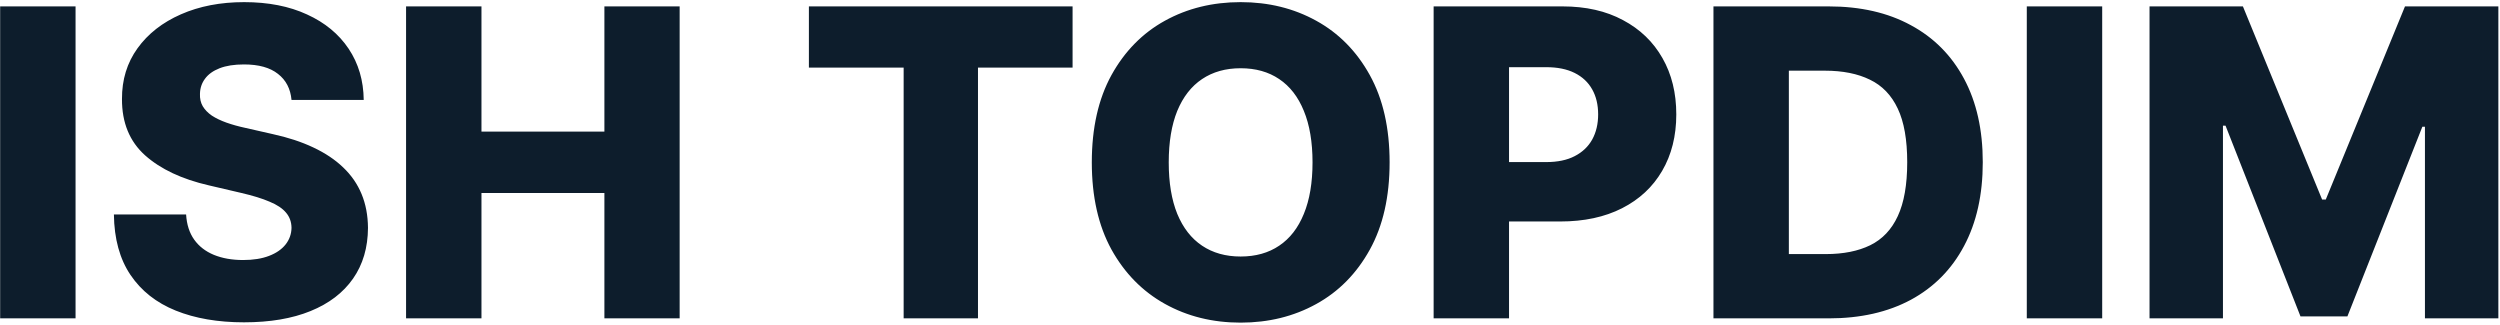<svg width="746" height="97" viewBox="0 0 746 97" fill="none" xmlns="http://www.w3.org/2000/svg">
<path d="M22.546 1.909V95H0.045V1.909H22.546ZM86.989 29.818C86.686 26.485 85.337 23.894 82.943 22.046C80.579 20.167 77.201 19.227 72.807 19.227C69.898 19.227 67.474 19.606 65.534 20.364C63.595 21.121 62.14 22.167 61.17 23.5C60.201 24.803 59.701 26.303 59.67 28C59.61 29.394 59.883 30.621 60.489 31.682C61.125 32.742 62.034 33.682 63.216 34.5C64.428 35.288 65.883 35.985 67.579 36.591C69.276 37.197 71.186 37.727 73.307 38.182L81.307 40C85.913 41 89.974 42.333 93.489 44C97.034 45.667 100.004 47.651 102.398 49.955C104.822 52.258 106.655 54.909 107.898 57.909C109.14 60.909 109.777 64.273 109.807 68C109.777 73.879 108.292 78.924 105.352 83.136C102.413 87.349 98.186 90.576 92.671 92.818C87.186 95.061 80.564 96.182 72.807 96.182C65.019 96.182 58.231 95.015 52.443 92.682C46.655 90.349 42.155 86.803 38.943 82.046C35.731 77.288 34.08 71.273 33.989 64H55.534C55.716 67 56.519 69.5 57.943 71.5C59.367 73.5 61.322 75.015 63.807 76.046C66.322 77.076 69.231 77.591 72.534 77.591C75.564 77.591 78.14 77.182 80.261 76.364C82.413 75.546 84.064 74.409 85.216 72.954C86.367 71.5 86.958 69.833 86.989 67.954C86.958 66.197 86.413 64.697 85.352 63.455C84.292 62.182 82.655 61.091 80.443 60.182C78.261 59.242 75.474 58.379 72.079 57.591L62.352 55.318C54.292 53.47 47.943 50.485 43.307 46.364C38.67 42.212 36.367 36.606 36.398 29.546C36.367 23.788 37.913 18.742 41.034 14.409C44.155 10.076 48.474 6.697 53.989 4.273C59.504 1.848 65.792 0.636 72.852 0.636C80.064 0.636 86.322 1.864 91.625 4.318C96.958 6.742 101.095 10.152 104.034 14.546C106.973 18.939 108.473 24.03 108.534 29.818H86.989ZM121.17 95V1.909H143.67V39.273H180.352V1.909H202.807V95H180.352V57.591H143.67V95H121.17ZM241.375 20.182V1.909H320.057V20.182H291.83V95H269.648V20.182H241.375ZM414.659 48.455C414.659 58.697 412.689 67.379 408.75 74.5C404.811 81.621 399.477 87.03 392.75 90.727C386.053 94.424 378.538 96.273 370.205 96.273C361.841 96.273 354.311 94.409 347.614 90.682C340.917 86.954 335.598 81.546 331.659 74.454C327.75 67.333 325.795 58.667 325.795 48.455C325.795 38.212 327.75 29.53 331.659 22.409C335.598 15.288 340.917 9.879 347.614 6.182C354.311 2.485 361.841 0.636 370.205 0.636C378.538 0.636 386.053 2.485 392.75 6.182C399.477 9.879 404.811 15.288 408.75 22.409C412.689 29.53 414.659 38.212 414.659 48.455ZM391.659 48.455C391.659 42.394 390.795 37.273 389.068 33.091C387.371 28.909 384.917 25.742 381.705 23.591C378.523 21.439 374.689 20.364 370.205 20.364C365.75 20.364 361.917 21.439 358.705 23.591C355.492 25.742 353.023 28.909 351.295 33.091C349.598 37.273 348.75 42.394 348.75 48.455C348.75 54.515 349.598 59.636 351.295 63.818C353.023 68 355.492 71.167 358.705 73.318C361.917 75.47 365.75 76.546 370.205 76.546C374.689 76.546 378.523 75.47 381.705 73.318C384.917 71.167 387.371 68 389.068 63.818C390.795 59.636 391.659 54.515 391.659 48.455ZM427.795 95V1.909H466.25C473.22 1.909 479.235 3.273 484.295 6C489.386 8.697 493.311 12.47 496.068 17.318C498.826 22.136 500.205 27.742 500.205 34.136C500.205 40.561 498.795 46.182 495.977 51C493.189 55.788 489.205 59.5 484.023 62.136C478.841 64.773 472.689 66.091 465.568 66.091H441.841V48.364H461.386C464.78 48.364 467.614 47.773 469.886 46.591C472.189 45.409 473.932 43.758 475.114 41.636C476.295 39.485 476.886 36.985 476.886 34.136C476.886 31.258 476.295 28.773 475.114 26.682C473.932 24.561 472.189 22.924 469.886 21.773C467.583 20.621 464.75 20.046 461.386 20.046H450.295V95H427.795ZM545.705 95H511.295V1.909H545.659C555.144 1.909 563.311 3.773 570.159 7.5C577.038 11.197 582.341 16.53 586.068 23.5C589.795 30.439 591.659 38.742 591.659 48.409C591.659 58.106 589.795 66.439 586.068 73.409C582.371 80.379 577.083 85.727 570.205 89.454C563.326 93.151 555.159 95 545.705 95ZM533.795 75.818H544.841C550.053 75.818 554.462 74.939 558.068 73.182C561.705 71.394 564.447 68.5 566.295 64.5C568.174 60.47 569.114 55.106 569.114 48.409C569.114 41.712 568.174 36.379 566.295 32.409C564.417 28.409 561.644 25.53 557.977 23.773C554.341 21.985 549.856 21.091 544.523 21.091H533.795V75.818ZM627.295 1.909V95H604.795V1.909H627.295ZM641.42 1.909H669.284L692.92 59.545H694.011L717.648 1.909H745.511V95H723.602V37.818H722.83L700.466 94.409H686.466L664.102 37.5H663.33V95H641.42V1.909Z" fill="#0D1D2C"/>
</svg>
